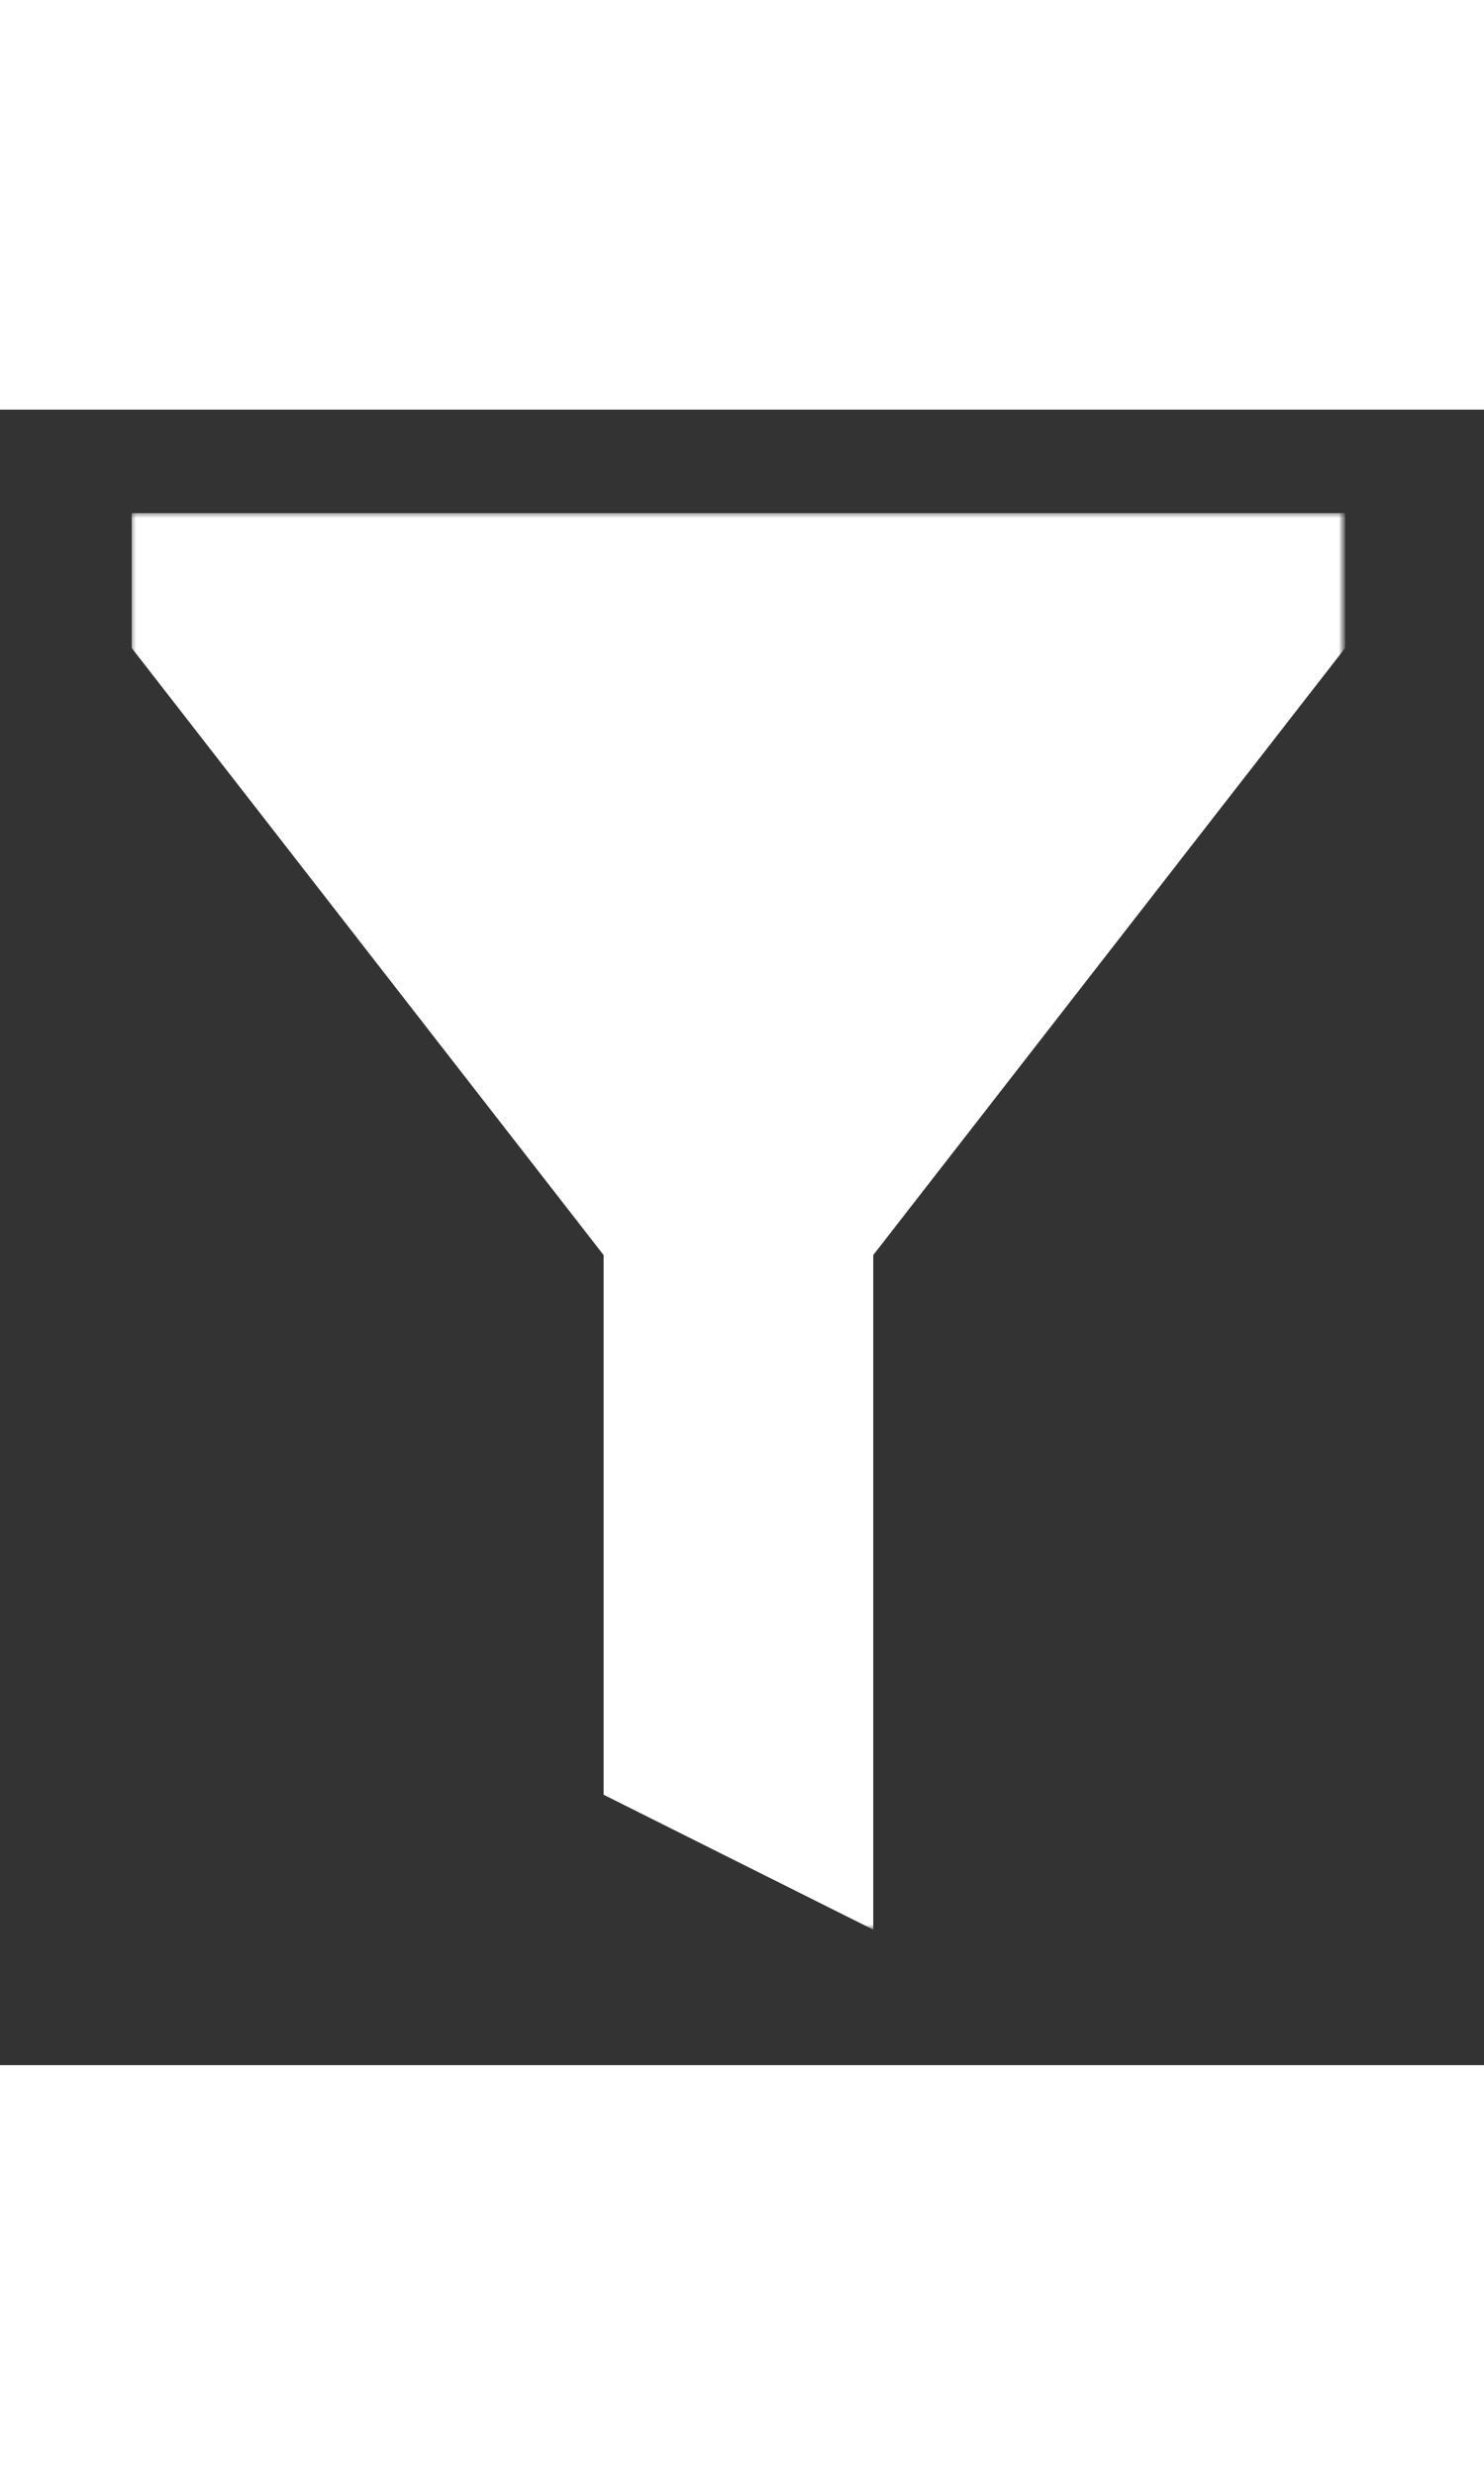 <svg width="150" height="250" viewBox="0 0 322 359" fill="none" xmlns="http://www.w3.org/2000/svg">
<rect x="0" y="0" width="322" height="359" fill="#333333" stroke="none"/>
<mask id="mask0_32_468" style="mask-type:luminance" maskUnits="userSpaceOnUse" x="28" y="22" width="264" height="308">
<path d="M28.411 22.427H291.411V329.427H28.411V22.427Z" fill="white"/>
</mask>
<g mask="url(#mask0_32_468)">
<path d="M28.573 22.427H291.875V51.682L189.479 183.333V329.615L130.969 300.359V183.333L28.573 51.682V22.427Z" fill="white"/>
</g>
</svg>
